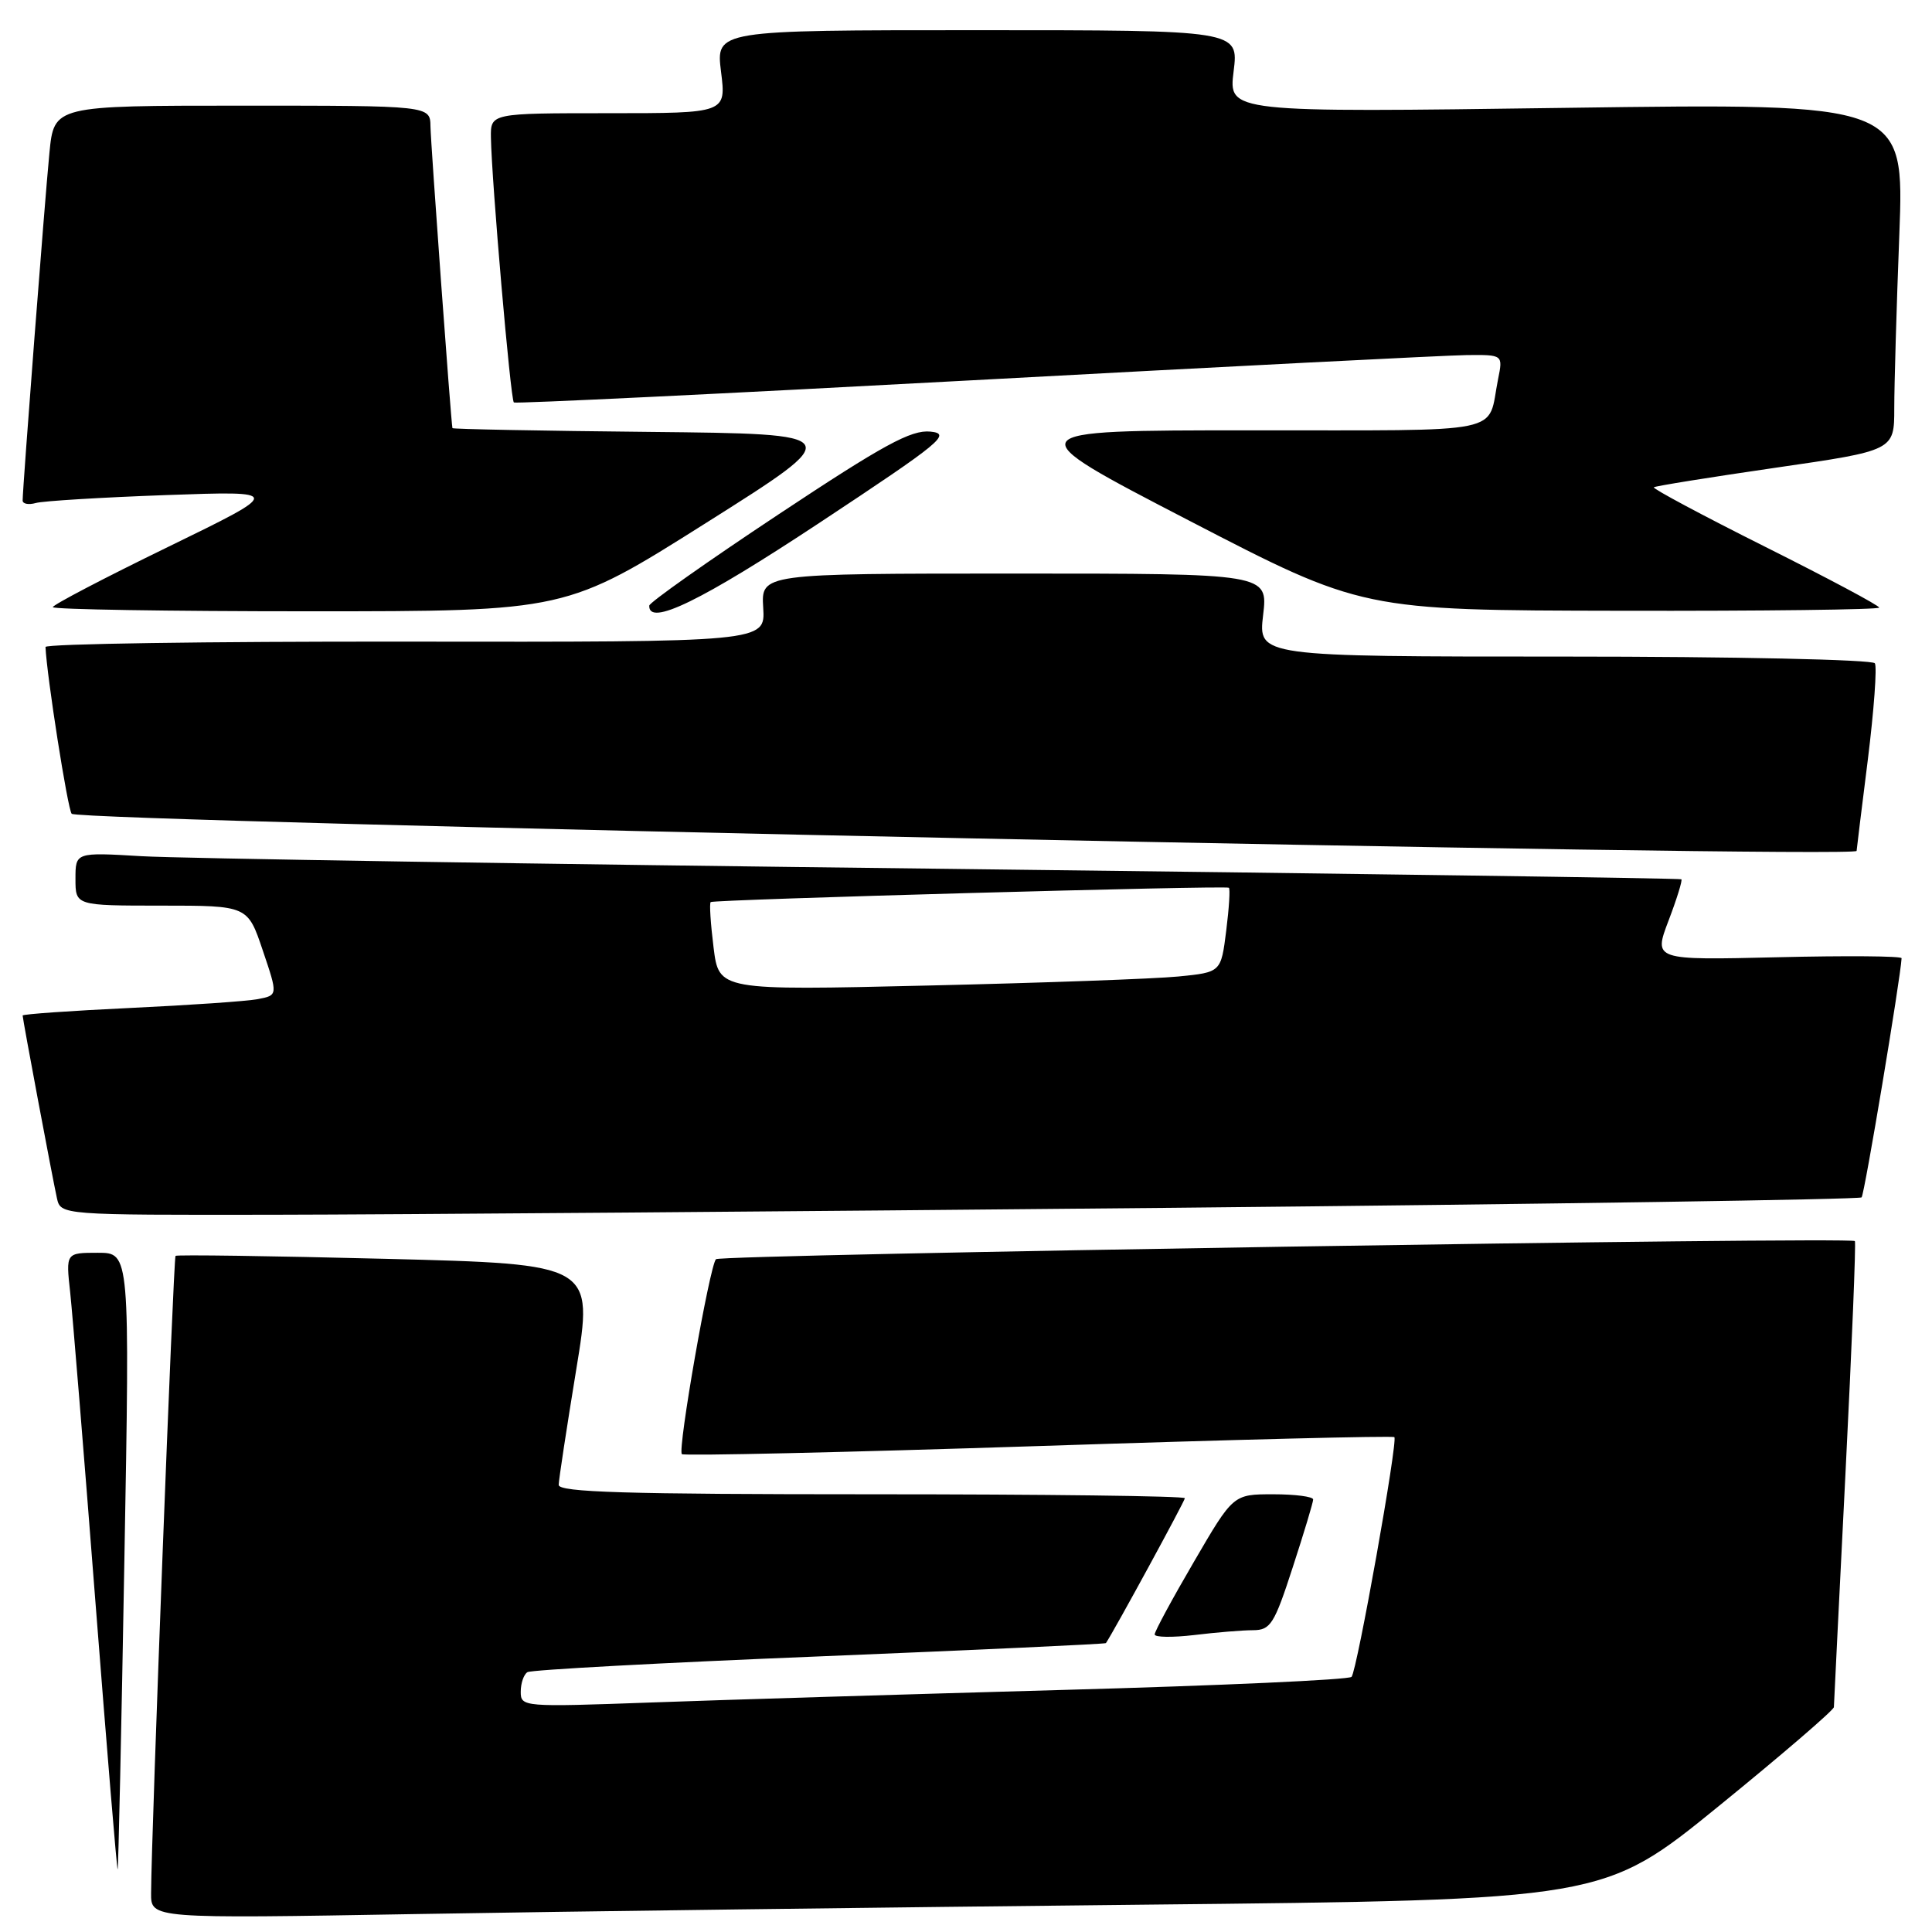 <?xml version="1.0" encoding="UTF-8" standalone="no"?>
<!DOCTYPE svg PUBLIC "-//W3C//DTD SVG 1.1//EN" "http://www.w3.org/Graphics/SVG/1.1/DTD/svg11.dtd" >
<svg xmlns="http://www.w3.org/2000/svg" xmlns:xlink="http://www.w3.org/1999/xlink" version="1.1" viewBox="0 0 256 256">
 <g >
 <path fill="currentColor"
d=" M 151.48 252.38 C 212.46 251.75 212.46 251.75 227.73 239.33 C 236.13 232.50 243.00 226.59 243.00 226.20 C 243.01 225.82 243.70 211.83 244.54 195.12 C 245.38 178.41 245.94 164.61 245.78 164.45 C 245.18 163.85 95.47 166.23 94.87 166.85 C 94.03 167.72 89.76 192.10 90.35 192.68 C 90.60 192.93 111.87 192.45 137.61 191.61 C 163.35 190.76 184.57 190.23 184.76 190.43 C 185.25 190.92 179.82 221.34 179.09 222.19 C 178.77 222.58 161.62 223.35 141.00 223.92 C 120.38 224.50 95.74 225.24 86.25 225.59 C 69.33 226.20 69.00 226.18 69.00 224.17 C 69.00 223.04 69.40 221.87 69.89 221.57 C 70.39 221.26 87.80 220.32 108.59 219.48 C 129.38 218.63 146.46 217.84 146.54 217.72 C 147.66 216.05 157.00 198.89 157.00 198.52 C 157.00 198.23 138.32 198.00 115.50 198.00 C 82.95 198.00 74.01 197.73 74.03 196.75 C 74.04 196.06 75.09 189.20 76.35 181.50 C 78.65 167.50 78.65 167.50 51.11 166.80 C 35.96 166.42 23.43 166.24 23.26 166.41 C 22.98 166.68 20.05 243.01 20.02 250.87 C 20.00 254.23 20.00 254.23 55.25 253.62 C 74.64 253.28 117.94 252.73 151.48 252.38 Z  M 16.48 206.75 C 17.21 166.00 17.21 166.00 12.97 166.00 C 8.72 166.00 8.72 166.00 9.30 171.25 C 9.61 174.14 11.12 192.57 12.64 212.21 C 14.17 231.85 15.49 247.83 15.59 247.71 C 15.68 247.59 16.09 229.16 16.48 206.75 Z  M 166.04 216.01 C 168.35 216.00 168.85 215.21 171.29 207.69 C 172.78 203.12 174.00 199.07 174.00 198.69 C 174.00 198.31 171.62 198.00 168.71 198.00 C 163.41 198.00 163.41 198.00 158.21 206.93 C 155.34 211.84 153.00 216.17 153.00 216.57 C 153.00 216.96 155.36 216.99 158.25 216.65 C 161.14 216.30 164.64 216.01 166.04 216.01 Z  M 155.34 160.04 C 205.30 159.55 246.40 158.93 246.67 158.66 C 247.05 158.29 251.82 129.71 251.97 126.97 C 251.99 126.68 244.60 126.62 235.55 126.84 C 219.10 127.23 219.10 127.23 221.09 121.99 C 222.19 119.11 222.95 116.64 222.79 116.51 C 222.63 116.38 178.62 115.75 125.00 115.12 C 71.38 114.50 23.56 113.74 18.75 113.45 C 10.00 112.93 10.00 112.93 10.00 116.46 C 10.00 120.00 10.00 120.00 21.41 120.00 C 32.82 120.00 32.82 120.00 34.82 125.94 C 36.83 131.88 36.83 131.88 34.16 132.39 C 32.70 132.67 25.09 133.19 17.25 133.56 C 9.41 133.93 3.00 134.38 3.00 134.56 C 3.00 135.05 6.95 156.08 7.54 158.75 C 8.04 161.00 8.04 161.00 36.27 160.96 C 51.80 160.94 105.38 160.52 155.34 160.04 Z  M 246.01 112.75 C 246.01 112.61 246.68 107.16 247.50 100.64 C 248.31 94.11 248.73 88.37 248.43 87.89 C 248.13 87.40 229.76 87.00 207.30 87.00 C 166.72 87.00 166.72 87.00 167.37 81.50 C 168.02 76.00 168.02 76.00 134.43 76.00 C 100.85 76.00 100.85 76.00 101.13 80.54 C 101.41 85.08 101.41 85.08 53.70 85.02 C 27.47 84.99 6.01 85.31 6.03 85.73 C 6.19 89.52 8.98 107.31 9.50 107.83 C 10.56 108.89 245.97 113.79 246.01 112.75 Z  M 93.62 69.25 C 112.24 57.50 112.24 57.50 86.12 57.23 C 71.75 57.09 59.98 56.86 59.95 56.73 C 59.75 55.84 57.07 18.94 57.04 16.75 C 57.00 14.00 57.00 14.00 32.08 14.00 C 7.16 14.00 7.16 14.00 6.55 20.25 C 5.95 26.31 3.00 64.67 3.00 66.32 C 3.00 66.77 3.79 66.92 4.75 66.65 C 5.71 66.38 13.47 65.91 22.00 65.60 C 37.50 65.05 37.50 65.05 22.25 72.48 C 13.86 76.56 7.00 80.15 7.00 80.45 C 7.00 80.75 22.30 81.00 41.00 81.00 C 75.01 81.00 75.01 81.00 93.62 69.25 Z  M 108.62 69.25 C 124.79 58.56 126.11 57.47 123.28 57.19 C 120.72 56.94 117.09 58.92 103.11 68.19 C 93.73 74.41 86.04 79.84 86.03 80.25 C 85.93 83.04 92.90 79.64 108.62 69.25 Z  M 249.00 80.51 C 249.00 80.23 242.20 76.61 233.89 72.45 C 225.58 68.29 218.95 64.74 219.14 64.57 C 219.34 64.40 226.59 63.24 235.25 61.98 C 251.00 59.70 251.00 59.70 251.00 54.10 C 251.00 51.02 251.30 40.66 251.67 31.09 C 252.33 13.67 252.33 13.67 207.55 14.29 C 162.78 14.91 162.78 14.91 163.46 9.46 C 164.14 4.00 164.14 4.00 129.50 4.00 C 94.86 4.00 94.86 4.00 95.54 9.50 C 96.23 15.00 96.23 15.00 80.62 15.00 C 65.00 15.00 65.00 15.00 65.05 18.25 C 65.14 23.91 67.65 52.99 68.09 53.33 C 68.31 53.50 95.72 52.18 129.00 50.38 C 162.28 48.58 191.67 47.08 194.33 47.05 C 199.16 47.00 199.16 47.00 198.50 50.25 C 197.01 57.67 200.28 57.00 165.68 57.02 C 134.50 57.03 134.50 57.03 157.50 68.95 C 180.50 80.87 180.50 80.87 214.75 80.93 C 233.59 80.97 249.00 80.78 249.00 80.51 Z  M 94.55 125.54 C 94.16 122.40 93.98 119.70 94.17 119.53 C 94.54 119.19 162.32 117.31 162.83 117.63 C 163.02 117.74 162.86 120.31 162.48 123.33 C 161.79 128.83 161.79 128.83 156.15 129.39 C 153.04 129.70 138.07 130.24 122.88 130.59 C 95.26 131.24 95.26 131.24 94.55 125.54 Z "/>
</g>
</svg>